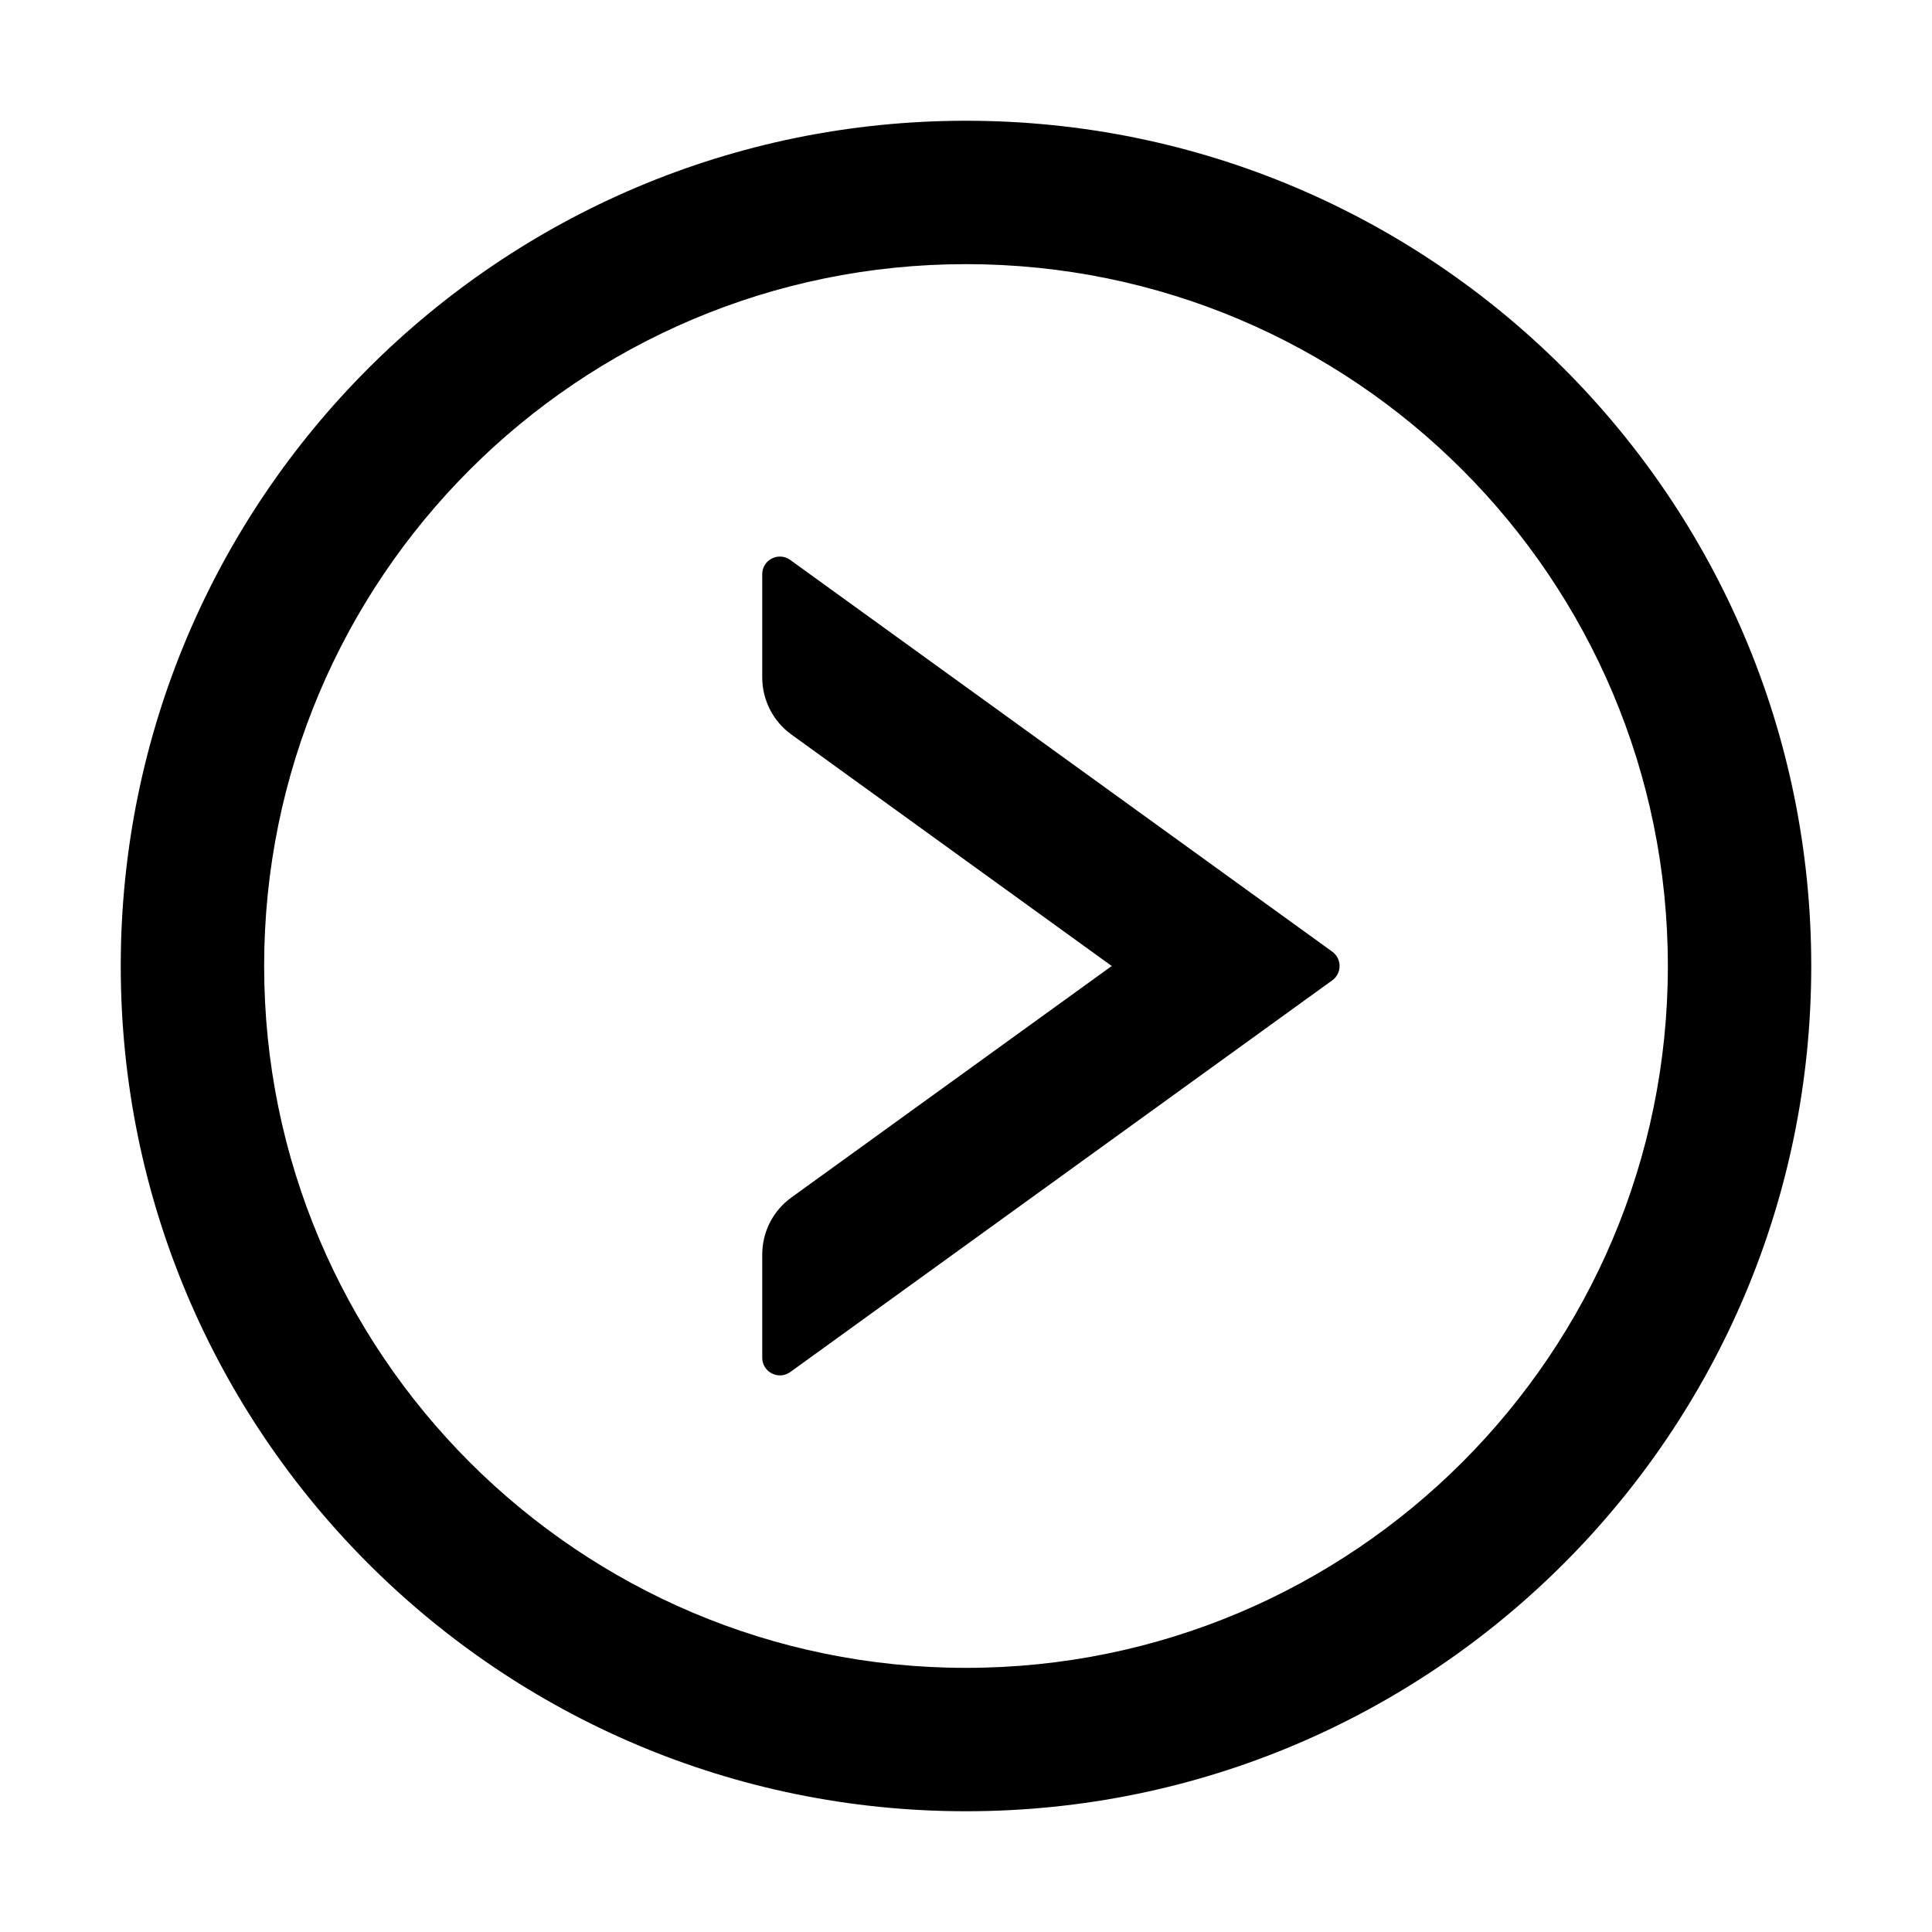 <?xml version="1.0" standalone="no"?><!DOCTYPE svg PUBLIC "-//W3C//DTD SVG 1.1//EN" "http://www.w3.org/Graphics/SVG/1.1/DTD/svg11.dtd"><svg t="1608114631692" class="icon" viewBox="0 0 1024 1024" version="1.1" xmlns="http://www.w3.org/2000/svg" p-id="2026" xmlns:xlink="http://www.w3.org/1999/xlink" width="200" height="200"><defs><style type="text/css"></style></defs><path d="M512 64C264.6 64 64 264.6 64 512s200.6 448 448 448 448-200.6 448-448S759.4 64 512 64z m0 820c-205.4 0-372-166.6-372-372s166.6-372 372-372 372 166.6 372 372-166.6 372-372 372z" p-id="2027"></path><path d="M706.146 504.419L418.833 296.776c-6.19-4.433-14.833-0.117-14.833 7.582v54.71c0 11.9 5.723 23.215 15.417 30.214l169.818 122.72L419.417 634.72c-9.694 7-15.417 18.198-15.417 30.213v54.71c0 7.583 8.643 12.016 14.833 7.583l287.313-207.643c5.139-3.733 5.139-11.432 0-15.165z" p-id="2028"></path></svg>